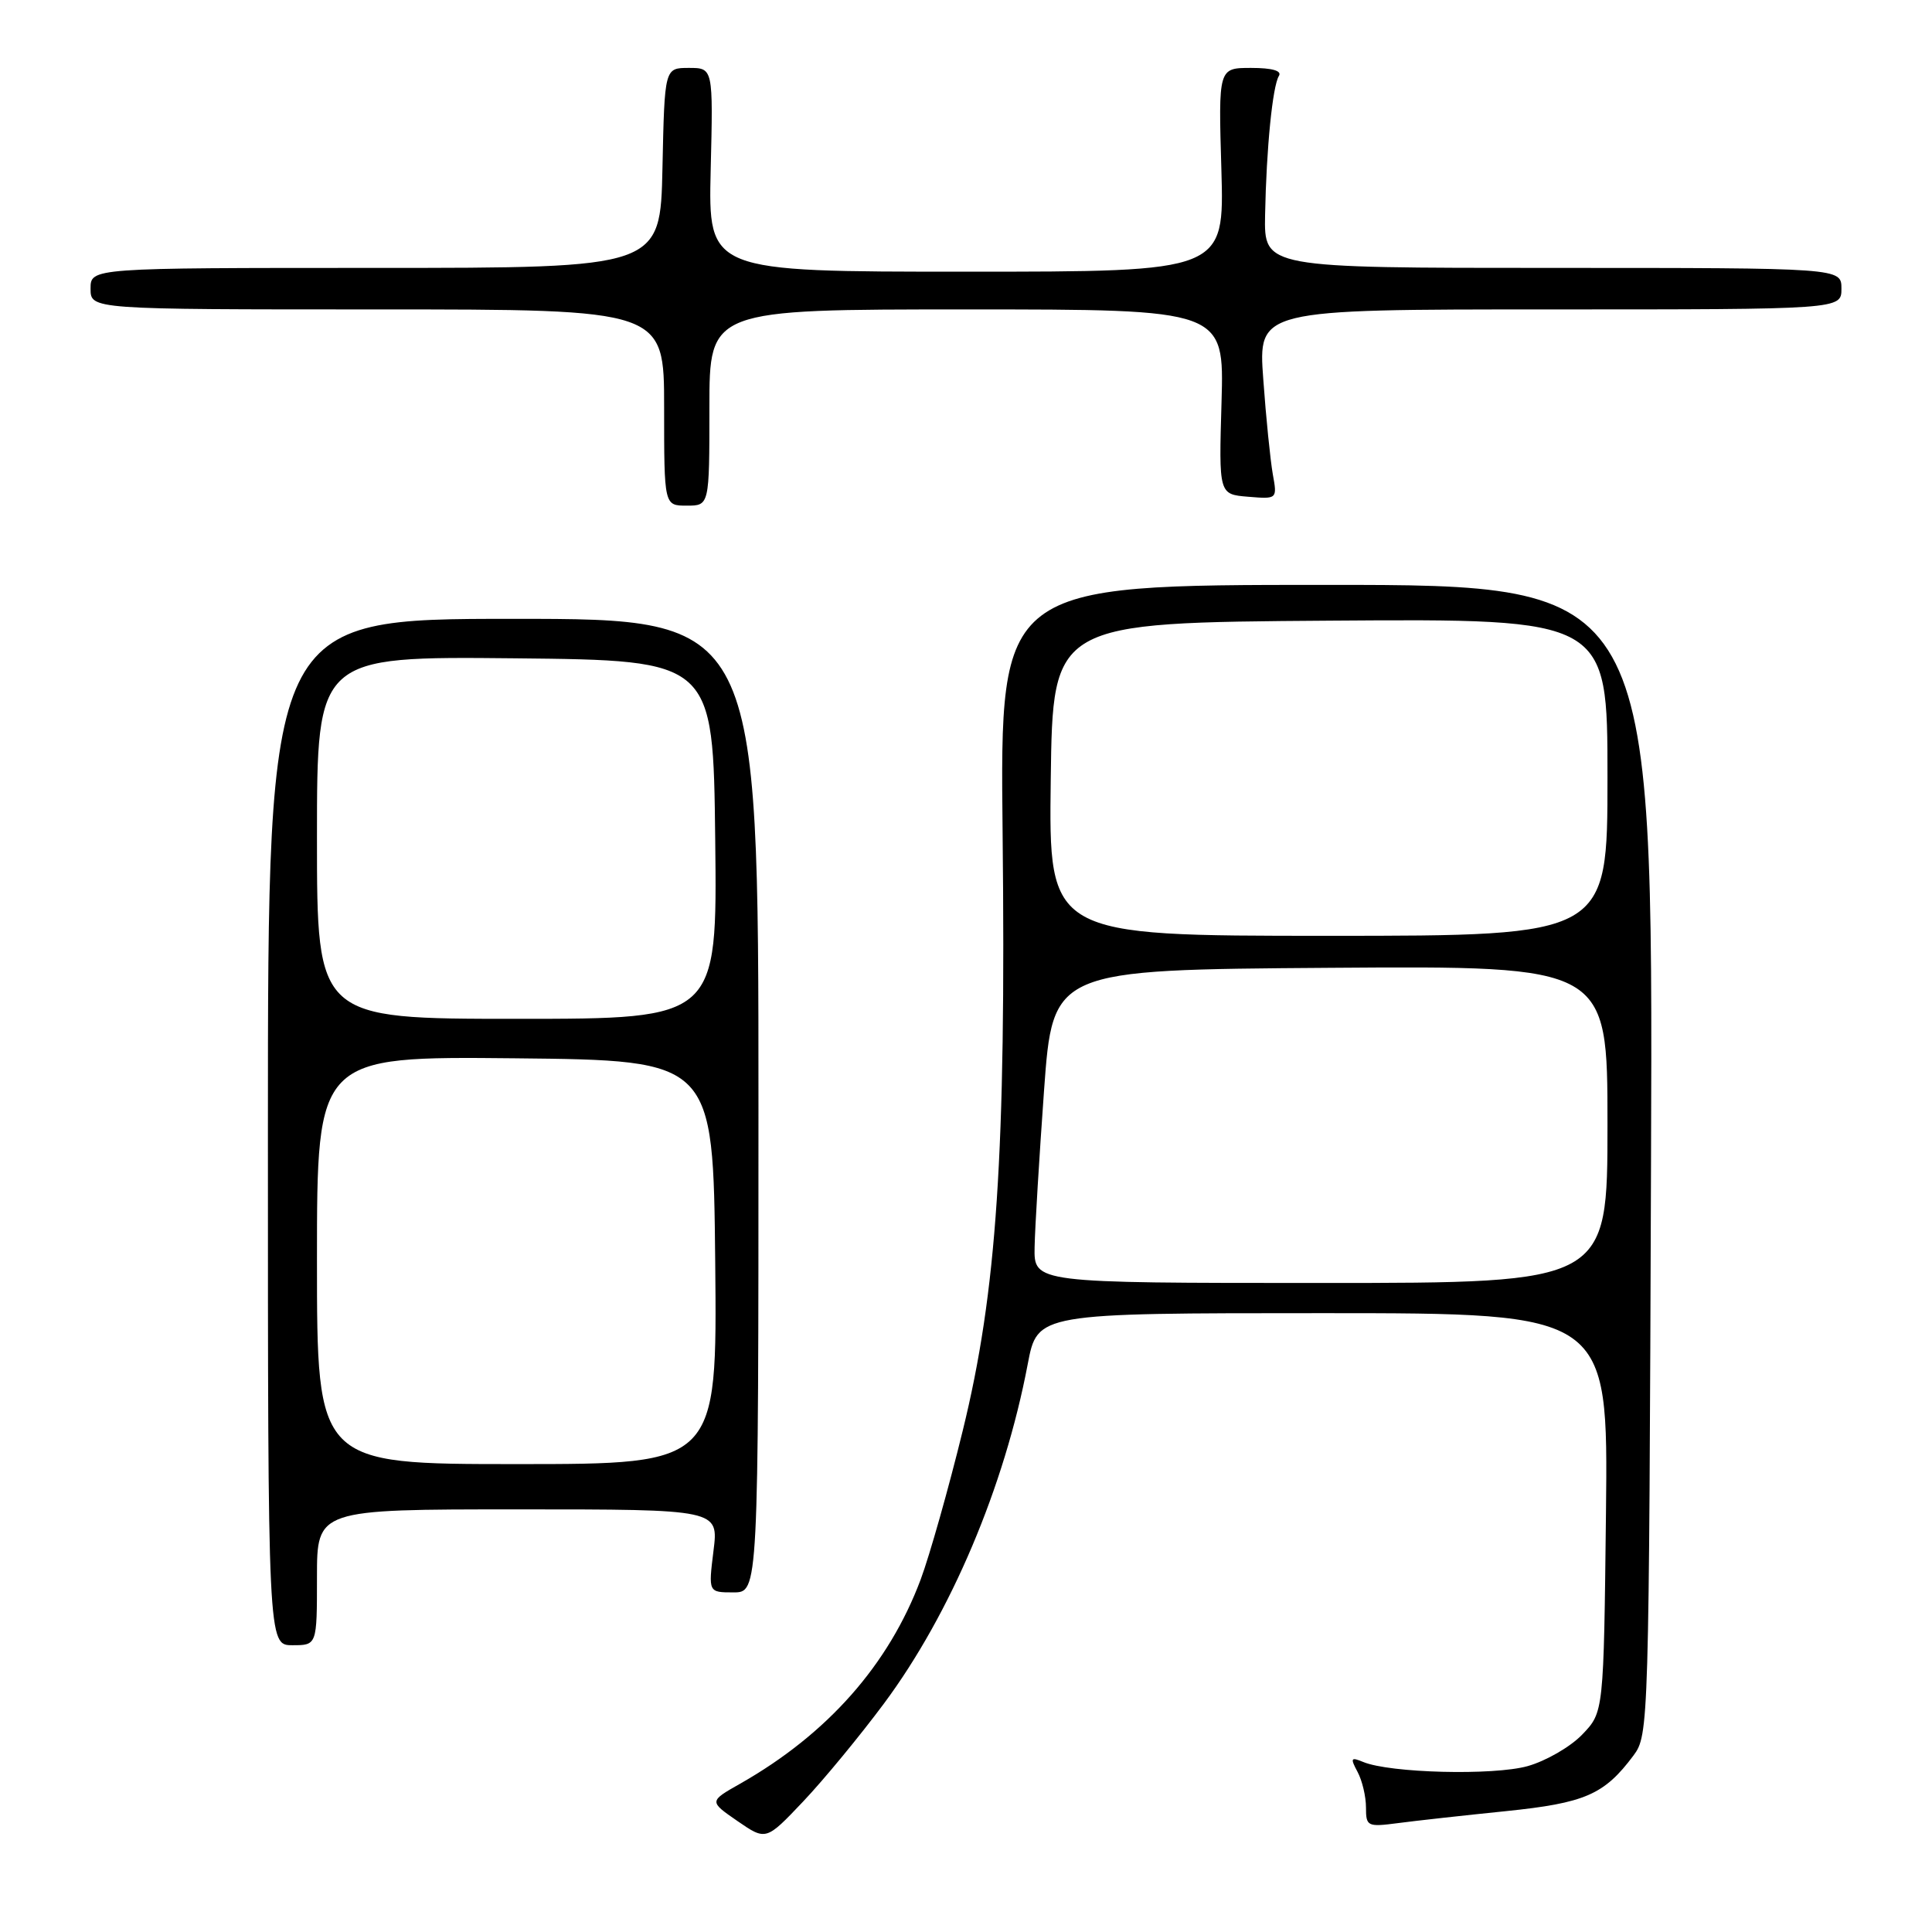 <?xml version="1.0" encoding="UTF-8" standalone="no"?>
<!DOCTYPE svg PUBLIC "-//W3C//DTD SVG 1.1//EN" "http://www.w3.org/Graphics/SVG/1.1/DTD/svg11.dtd" >
<svg xmlns="http://www.w3.org/2000/svg" xmlns:xlink="http://www.w3.org/1999/xlink" version="1.1" viewBox="0 0 256 256">
 <g >
 <path fill="currentColor"
d=" M 117.15 225.70 C 125.98 213.81 133.10 197.01 136.18 180.75 C 137.46 174.00 137.46 174.00 175.27 174.00 C 213.09 174.00 213.09 174.00 212.80 200.44 C 212.50 226.87 212.50 226.87 209.66 229.83 C 208.10 231.46 204.84 233.34 202.42 234.02 C 197.89 235.29 184.16 234.94 180.63 233.47 C 178.99 232.79 178.90 232.95 179.88 234.78 C 180.50 235.93 181.00 238.05 181.00 239.50 C 181.00 242.01 181.19 242.10 185.25 241.57 C 187.59 241.26 194.00 240.55 199.50 239.99 C 210.03 238.91 212.56 237.81 216.44 232.62 C 218.47 229.89 218.50 228.84 218.77 153.68 C 219.04 77.50 219.04 77.50 175.77 77.50 C 132.50 77.50 132.50 77.50 132.85 110.29 C 133.31 152.89 132.09 171.16 127.56 189.60 C 125.68 197.28 123.17 206.14 121.99 209.30 C 117.76 220.59 109.65 229.77 98.09 236.34 C 93.94 238.69 93.94 238.69 97.72 241.30 C 101.50 243.90 101.50 243.90 106.43 238.70 C 109.14 235.84 113.96 229.99 117.15 225.70 Z  M 42.00 209.00 C 42.00 200.00 42.00 200.00 68.62 200.00 C 95.23 200.00 95.23 200.00 94.54 205.50 C 93.86 211.00 93.86 211.00 97.18 211.00 C 100.50 211.00 100.50 211.00 100.50 146.50 C 100.50 82.00 100.50 82.00 68.00 82.00 C 35.50 82.00 35.50 82.00 35.50 150.00 C 35.50 218.00 35.50 218.00 38.75 218.00 C 42.00 218.00 42.00 218.00 42.00 209.00 Z  M 94.00 54.00 C 94.00 41.00 94.00 41.00 128.11 41.00 C 162.21 41.00 162.21 41.00 161.86 53.25 C 161.50 65.50 161.50 65.50 165.37 65.82 C 169.25 66.14 169.25 66.14 168.65 62.82 C 168.33 60.99 167.75 55.34 167.39 50.25 C 166.71 41.00 166.71 41.00 205.36 41.00 C 244.00 41.00 244.00 41.00 244.00 38.25 C 244.00 35.50 244.00 35.50 205.75 35.50 C 167.50 35.50 167.50 35.50 167.63 28.50 C 167.80 19.63 168.62 11.43 169.46 10.06 C 169.89 9.38 168.58 9.00 165.78 9.00 C 161.44 9.00 161.44 9.00 161.84 22.50 C 162.23 36.00 162.23 36.00 128.04 36.00 C 93.85 36.00 93.85 36.00 94.17 22.50 C 94.50 9.00 94.50 9.00 91.28 9.00 C 88.06 9.00 88.06 9.00 87.78 22.25 C 87.50 35.50 87.50 35.50 49.75 35.50 C 12.00 35.50 12.00 35.50 12.00 38.25 C 12.00 41.00 12.00 41.00 50.00 41.00 C 88.00 41.00 88.00 41.00 88.00 54.00 C 88.00 67.00 88.00 67.00 91.00 67.00 C 94.00 67.00 94.00 67.00 94.00 54.00 Z  M 137.09 165.25 C 137.14 162.64 137.71 153.30 138.34 144.50 C 139.50 128.50 139.50 128.50 176.25 128.24 C 213.00 127.98 213.00 127.98 213.00 148.99 C 213.00 170.00 213.00 170.00 175.00 170.00 C 137.00 170.00 137.00 170.00 137.09 165.25 Z  M 139.23 103.25 C 139.50 82.50 139.50 82.50 176.25 82.24 C 213.00 81.98 213.00 81.98 213.00 102.99 C 213.00 124.00 213.00 124.00 175.98 124.00 C 138.96 124.00 138.96 124.00 139.23 103.25 Z  M 42.00 166.98 C 42.00 139.97 42.00 139.97 68.25 140.23 C 94.50 140.50 94.50 140.50 94.77 167.25 C 95.03 194.00 95.03 194.00 68.52 194.00 C 42.00 194.00 42.00 194.00 42.00 166.98 Z  M 42.00 110.98 C 42.00 86.97 42.00 86.97 68.25 87.23 C 94.50 87.50 94.50 87.50 94.77 111.25 C 95.04 135.00 95.04 135.00 68.52 135.00 C 42.00 135.00 42.00 135.00 42.00 110.98 Z "/>
</g>
</svg>